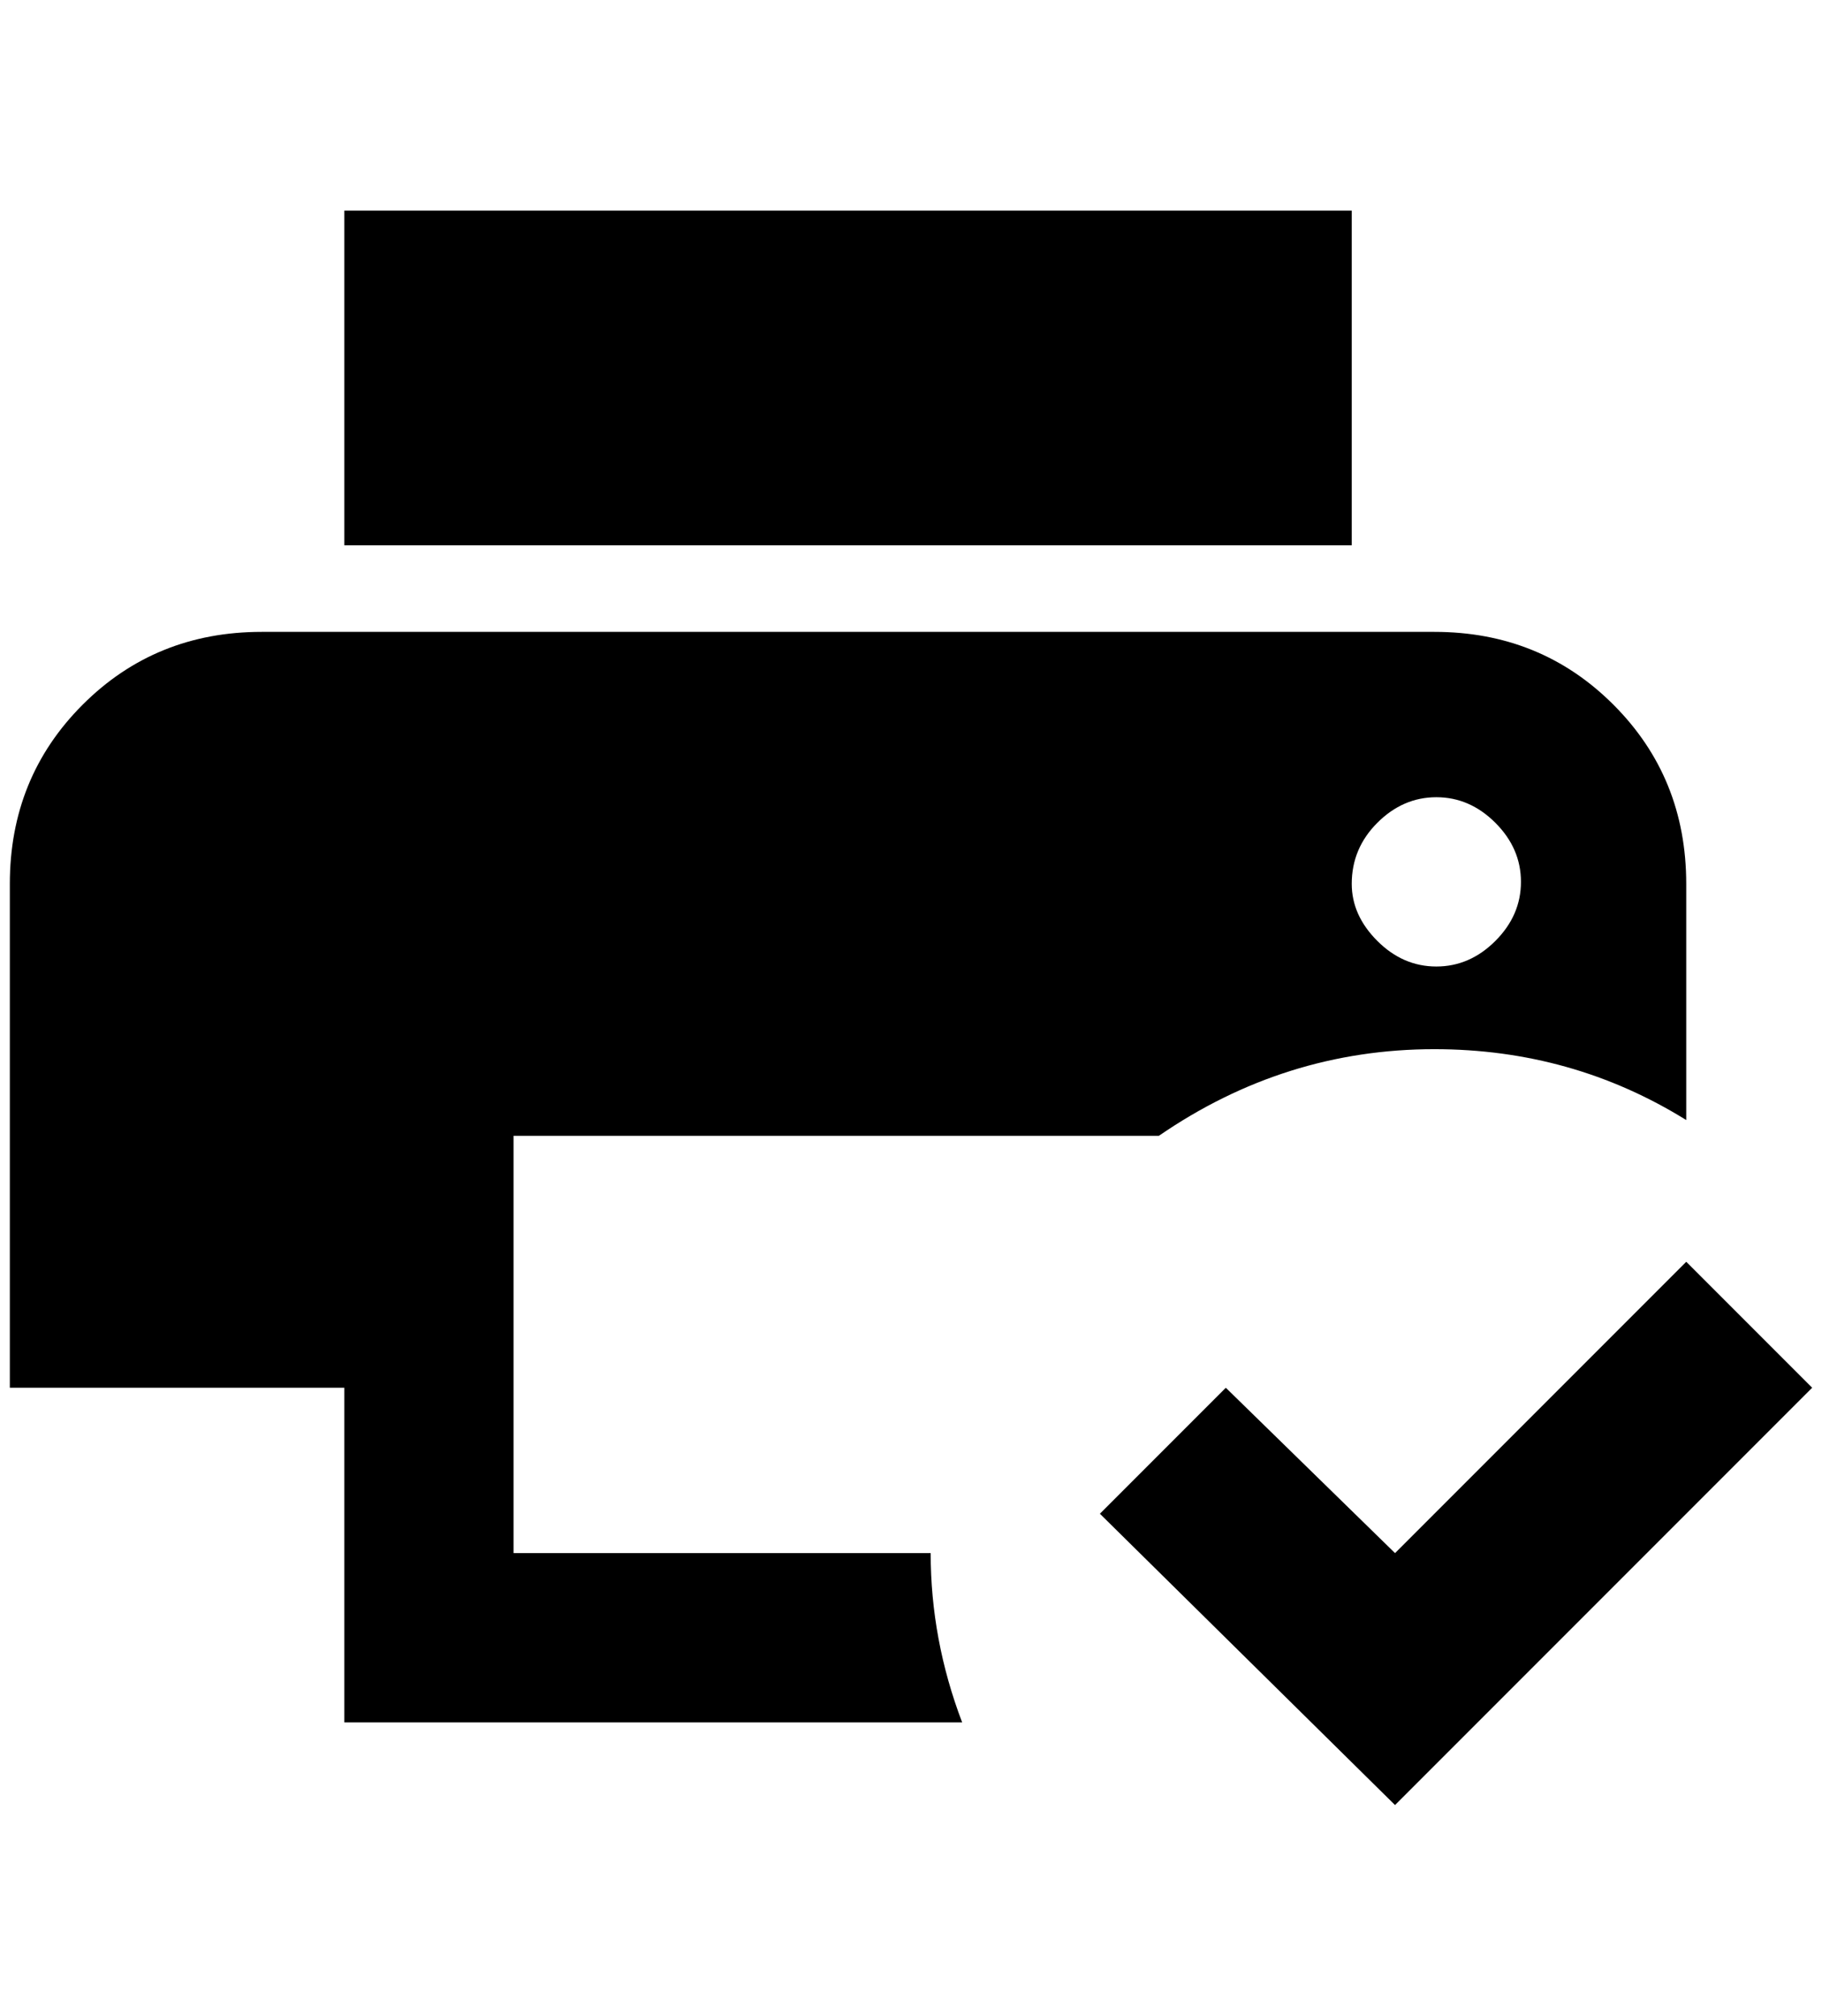 <?xml version="1.0" standalone="no"?>
<!DOCTYPE svg PUBLIC "-//W3C//DTD SVG 1.1//EN" "http://www.w3.org/Graphics/SVG/1.1/DTD/svg11.dtd" >
<svg xmlns="http://www.w3.org/2000/svg" xmlns:xlink="http://www.w3.org/1999/xlink" version="1.1" viewBox="-10 0 1852 2048">
   <path fill="currentColor"
d="M1364 554h-1024v-340h1024v340zM340 1750v-340h-340v-512q0 -108 74 -182t182 -74h1192q108 0 182 74t74 182v240q-116 -72 -256 -72q-152 0 -280 88h-656v424h424q0 88 32 172h-628zM1364 898q0 32 26 58t60 26t60 -26t26 -60t-26 -60t-60 -26t-60 26t-26 62zM1832 1410
l-128 -128l-296 296l-172 -168l-128 128l300 296z" />
</svg>
